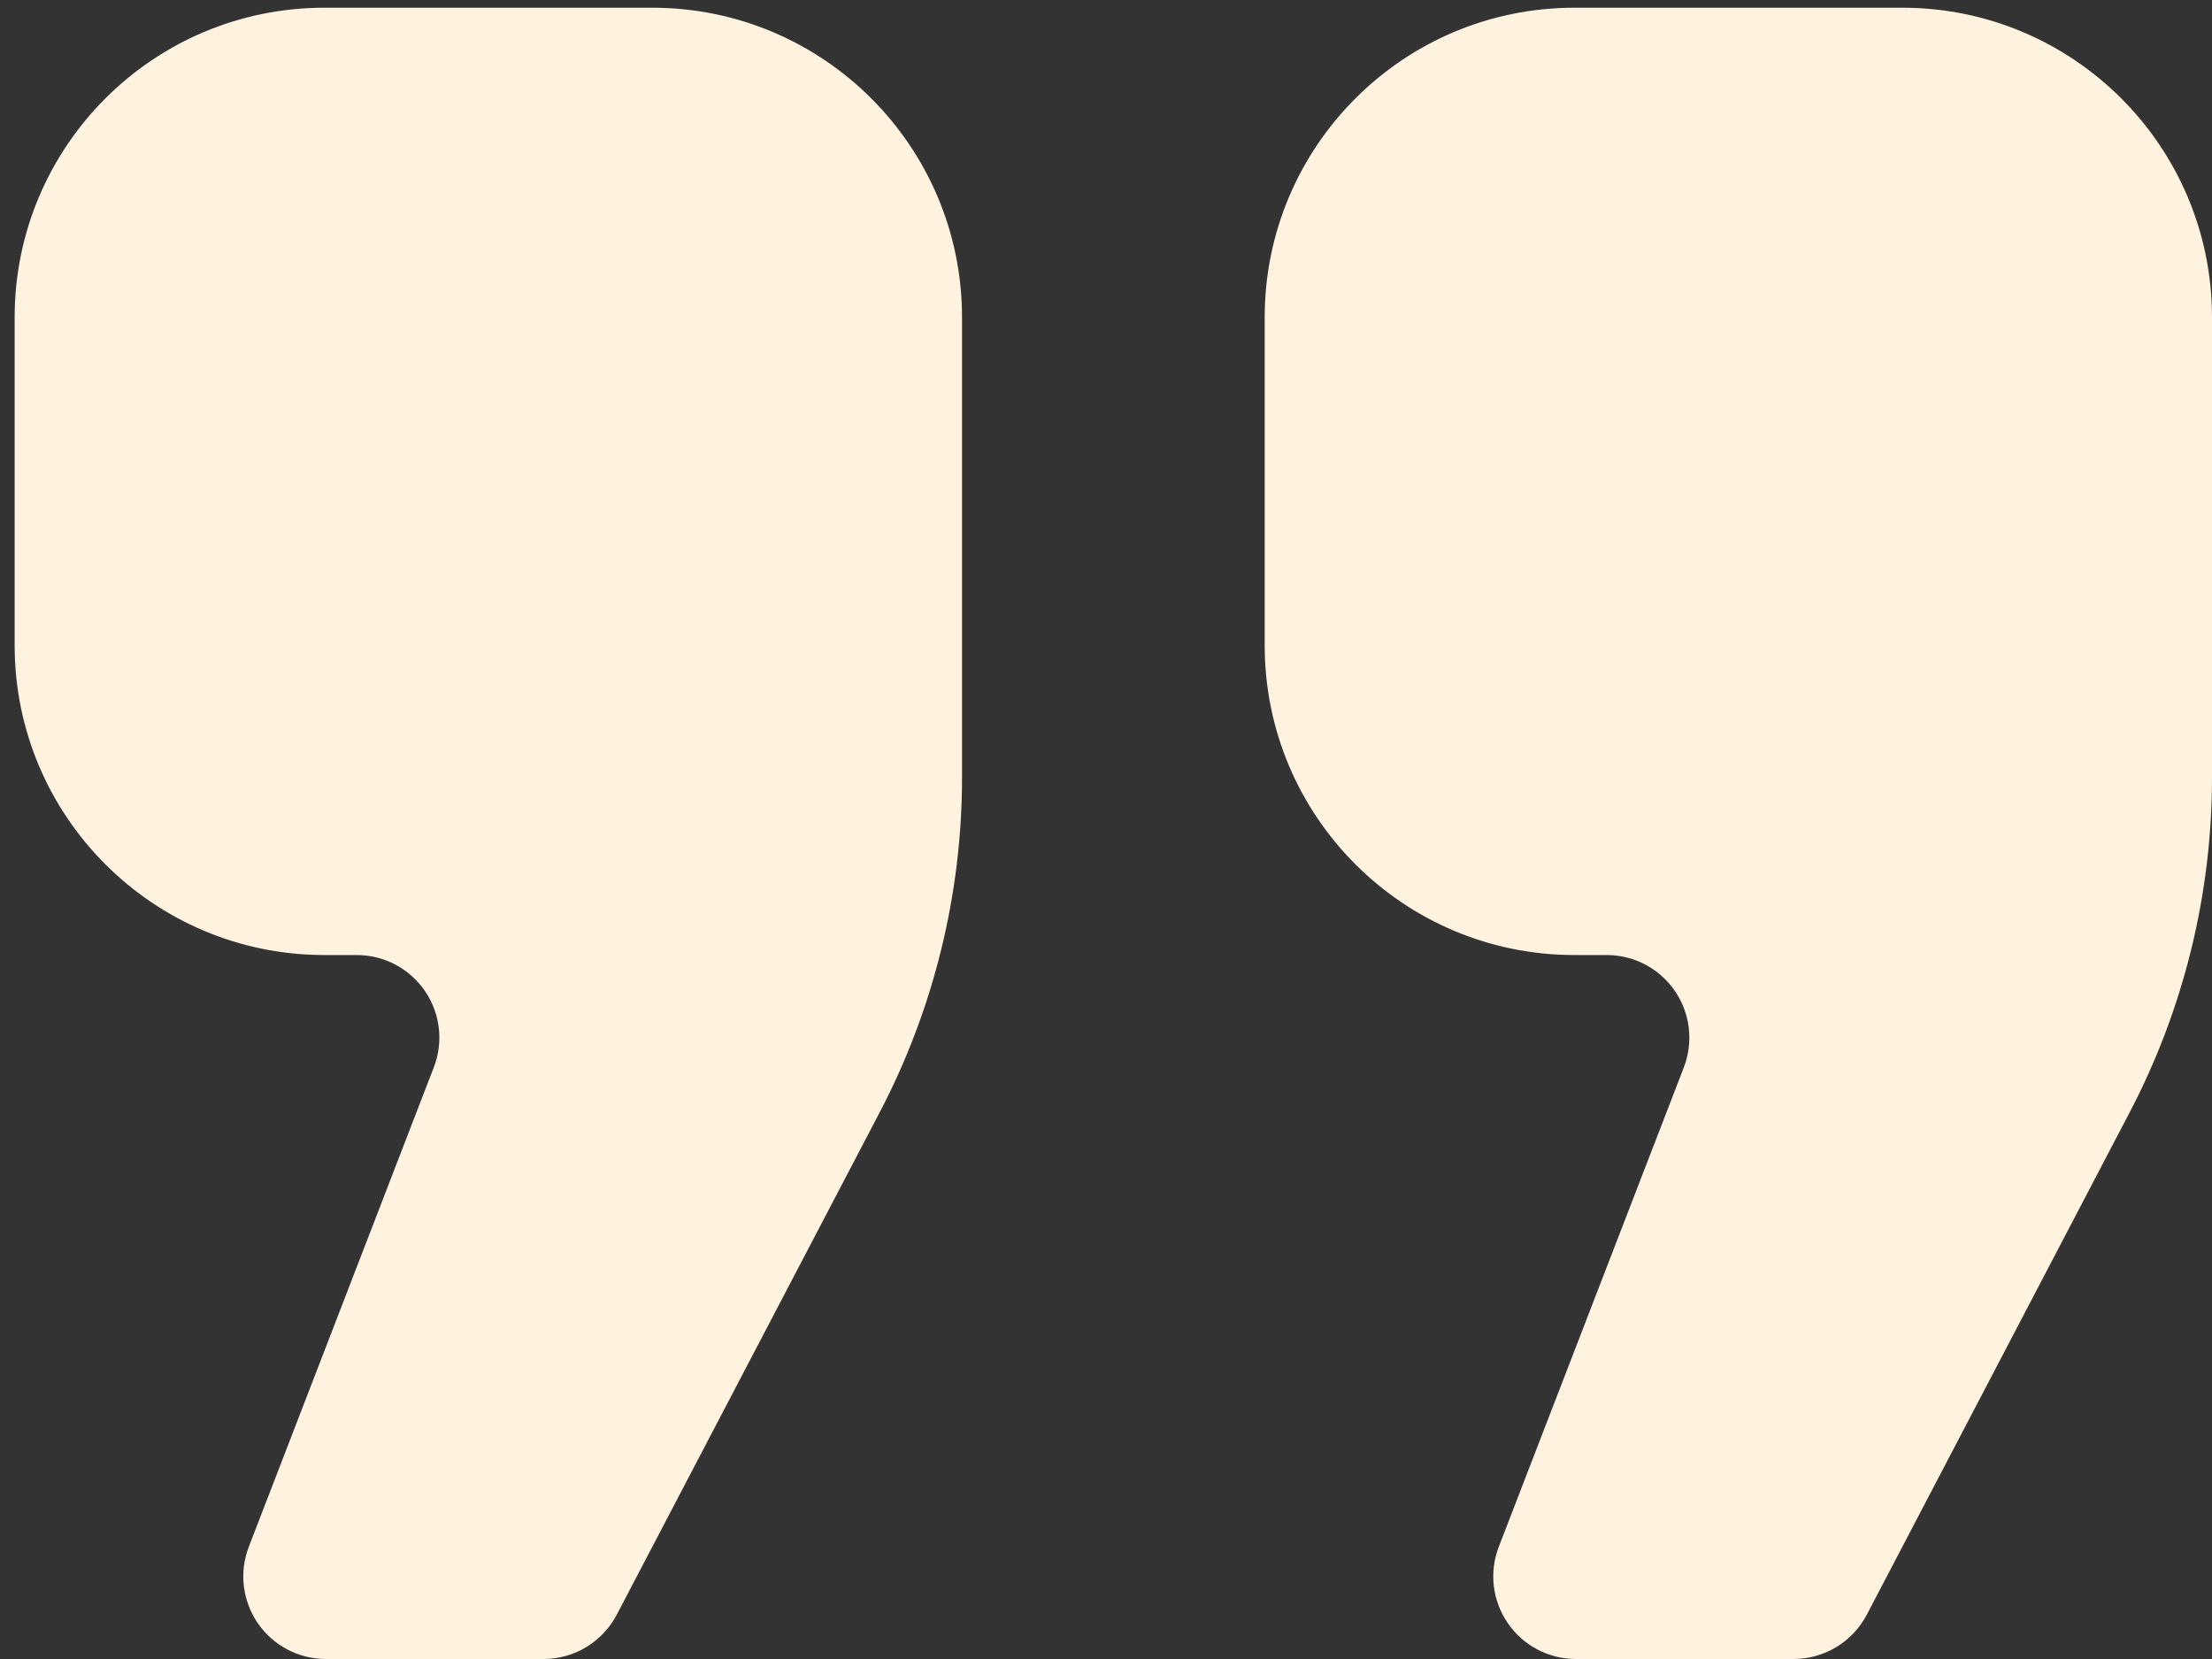<svg width="116" height="87" viewBox="0 0 116 87" fill="none" xmlns="http://www.w3.org/2000/svg">
<rect x="0" y="0" width="116" height="87" fill="#333333" stroke="none"/>
<path d="M34.206 0.405H17.009C8.04 0.405 0.768 7.676 0.768 16.646V33.842C0.768 42.811 8.04 50.083 17.009 50.083H18.71C20.137 50.083 21.473 50.787 22.282 51.965C23.088 53.143 23.265 54.643 22.749 55.973L13.05 81.109C12.534 82.442 12.711 83.942 13.516 85.118C14.325 86.296 15.662 87 17.088 87H28.507C30.118 87 31.597 86.104 32.343 84.678L46.129 58.339C48.967 52.917 50.45 46.887 50.45 40.767V16.645C50.45 7.676 43.175 0.405 34.206 0.405Z" fill="#FFF3E0"/>
<path d="M99.76 0.405H82.563C73.593 0.405 66.322 7.676 66.322 16.646V33.842C66.322 42.811 73.594 50.083 82.563 50.083H84.26C85.687 50.083 87.026 50.787 87.832 51.965C88.641 53.143 88.814 54.643 88.303 55.973L78.6 81.11C78.084 82.442 78.261 83.942 79.07 85.118C79.875 86.296 81.212 87 82.642 87H94.057C95.668 87 97.147 86.104 97.897 84.678L111.679 58.339C114.517 52.917 116 46.887 116 40.767V16.645C116 7.676 108.729 0.405 99.76 0.405Z" fill="#FFF3E0"/>
</svg>
